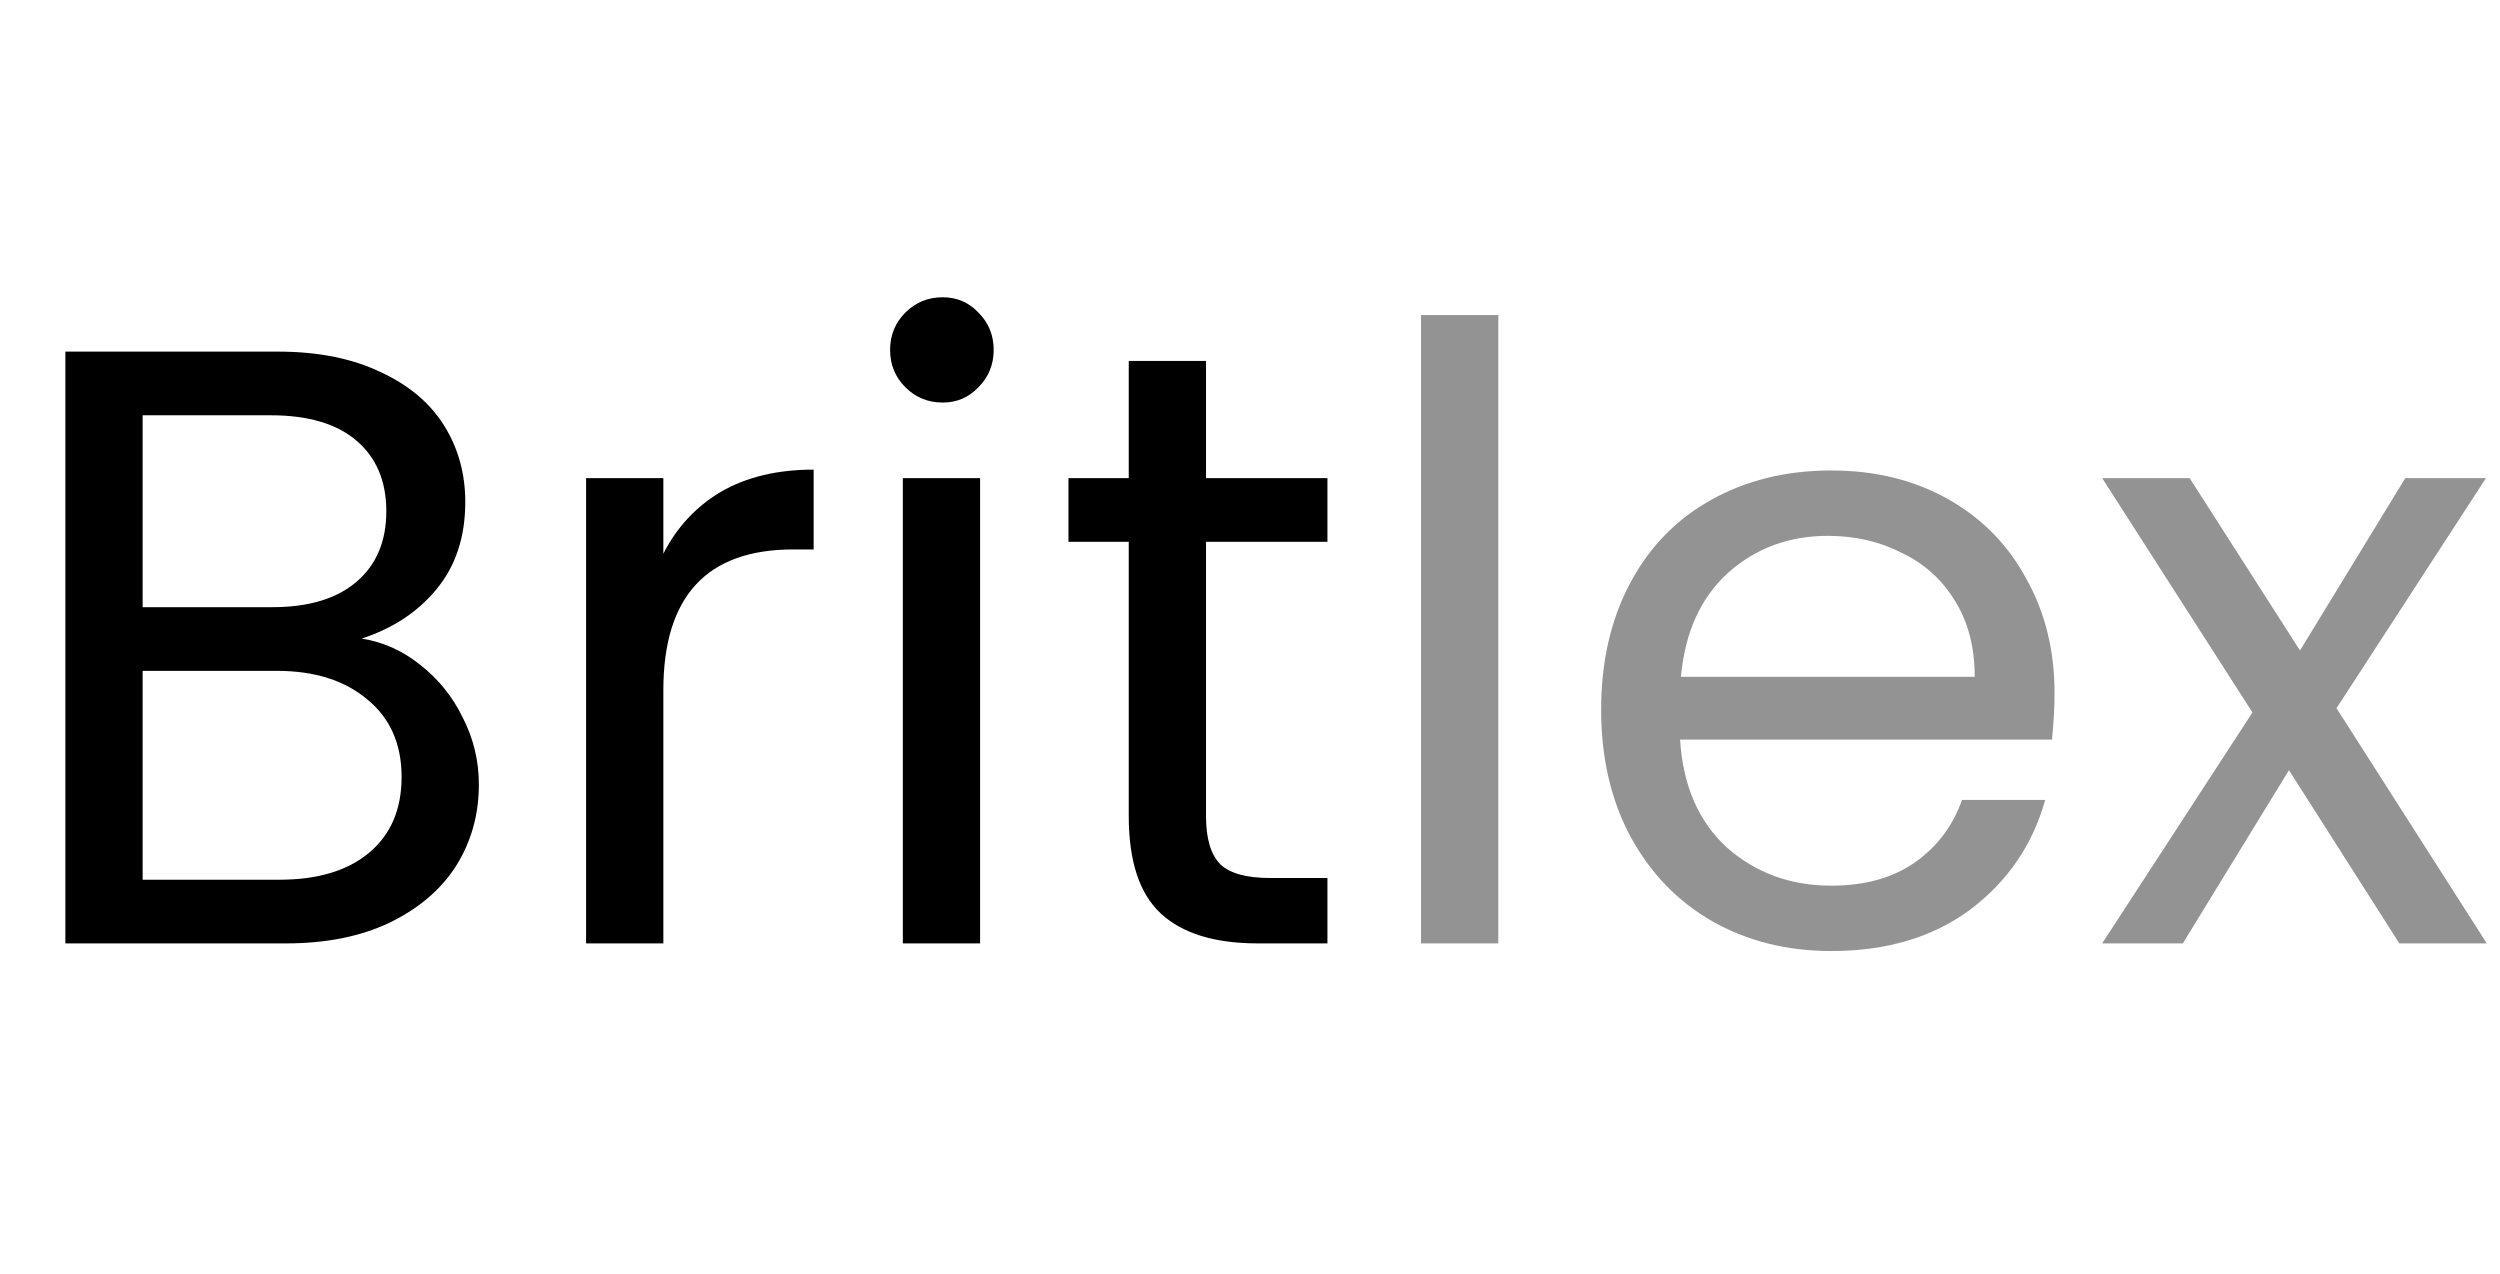 <svg width="106" height="54" viewBox="0 0 106 54" fill="none" xmlns="http://www.w3.org/2000/svg">
<path d="M15.336 27.076C16.248 27.22 17.076 27.592 17.82 28.192C18.588 28.792 19.188 29.536 19.62 30.424C20.076 31.312 20.304 32.26 20.304 33.268C20.304 34.54 19.98 35.692 19.332 36.724C18.684 37.732 17.736 38.536 16.488 39.136C15.264 39.712 13.812 40 12.132 40H2.772V14.908H11.772C13.476 14.908 14.928 15.196 16.128 15.772C17.328 16.324 18.228 17.08 18.828 18.04C19.428 19 19.728 20.08 19.728 21.28C19.728 22.768 19.32 24.004 18.504 24.988C17.712 25.948 16.656 26.644 15.336 27.076ZM6.048 25.744H11.556C13.092 25.744 14.28 25.384 15.12 24.664C15.96 23.944 16.38 22.948 16.38 21.676C16.38 20.404 15.96 19.408 15.12 18.688C14.28 17.968 13.068 17.608 11.484 17.608H6.048V25.744ZM11.844 37.3C13.476 37.3 14.748 36.916 15.66 36.148C16.572 35.38 17.028 34.312 17.028 32.944C17.028 31.552 16.548 30.46 15.588 29.668C14.628 28.852 13.344 28.444 11.736 28.444H6.048V37.3H11.844ZM28.126 23.476C28.702 22.348 29.518 21.472 30.574 20.848C31.654 20.224 32.962 19.912 34.498 19.912V23.296H33.634C29.962 23.296 28.126 25.288 28.126 29.272V40H24.85V20.272H28.126V23.476ZM39.972 17.068C39.348 17.068 38.82 16.852 38.388 16.42C37.956 15.988 37.74 15.46 37.74 14.836C37.74 14.212 37.956 13.684 38.388 13.252C38.82 12.82 39.348 12.604 39.972 12.604C40.572 12.604 41.076 12.82 41.484 13.252C41.916 13.684 42.132 14.212 42.132 14.836C42.132 15.46 41.916 15.988 41.484 16.42C41.076 16.852 40.572 17.068 39.972 17.068ZM41.556 20.272V40H38.28V20.272H41.556ZM51.135 22.972V34.6C51.135 35.56 51.339 36.244 51.747 36.652C52.155 37.036 52.863 37.228 53.871 37.228H56.283V40H53.331C51.507 40 50.139 39.58 49.227 38.74C48.315 37.9 47.859 36.52 47.859 34.6V22.972H45.303V20.272H47.859V15.304H51.135V20.272H56.283V22.972H51.135Z" fill="black"/>
<path d="M63.529 13.36V40H60.252V13.36H63.529ZM87.112 29.38C87.112 30.004 87.076 30.664 87.004 31.36H71.236C71.356 33.304 72.016 34.828 73.216 35.932C74.44 37.012 75.916 37.552 77.644 37.552C79.06 37.552 80.236 37.228 81.172 36.58C82.132 35.908 82.804 35.02 83.188 33.916H86.716C86.188 35.812 85.132 37.36 83.548 38.56C81.964 39.736 79.996 40.324 77.644 40.324C75.772 40.324 74.092 39.904 72.604 39.064C71.14 38.224 69.988 37.036 69.148 35.5C68.308 33.94 67.888 32.14 67.888 30.1C67.888 28.06 68.296 26.272 69.112 24.736C69.928 23.2 71.068 22.024 72.532 21.208C74.02 20.368 75.724 19.948 77.644 19.948C79.516 19.948 81.172 20.356 82.612 21.172C84.052 21.988 85.156 23.116 85.924 24.556C86.716 25.972 87.112 27.58 87.112 29.38ZM83.728 28.696C83.728 27.448 83.452 26.38 82.9 25.492C82.348 24.58 81.592 23.896 80.632 23.44C79.696 22.96 78.652 22.72 77.5 22.72C75.844 22.72 74.428 23.248 73.252 24.304C72.1 25.36 71.44 26.824 71.272 28.696H83.728ZM101.732 40L97.052 32.656L92.552 40H89.132L95.504 30.208L89.132 20.272H92.84L97.52 27.58L101.984 20.272H105.404L99.068 30.028L105.44 40H101.732Z" fill="#939393"/>
</svg>
